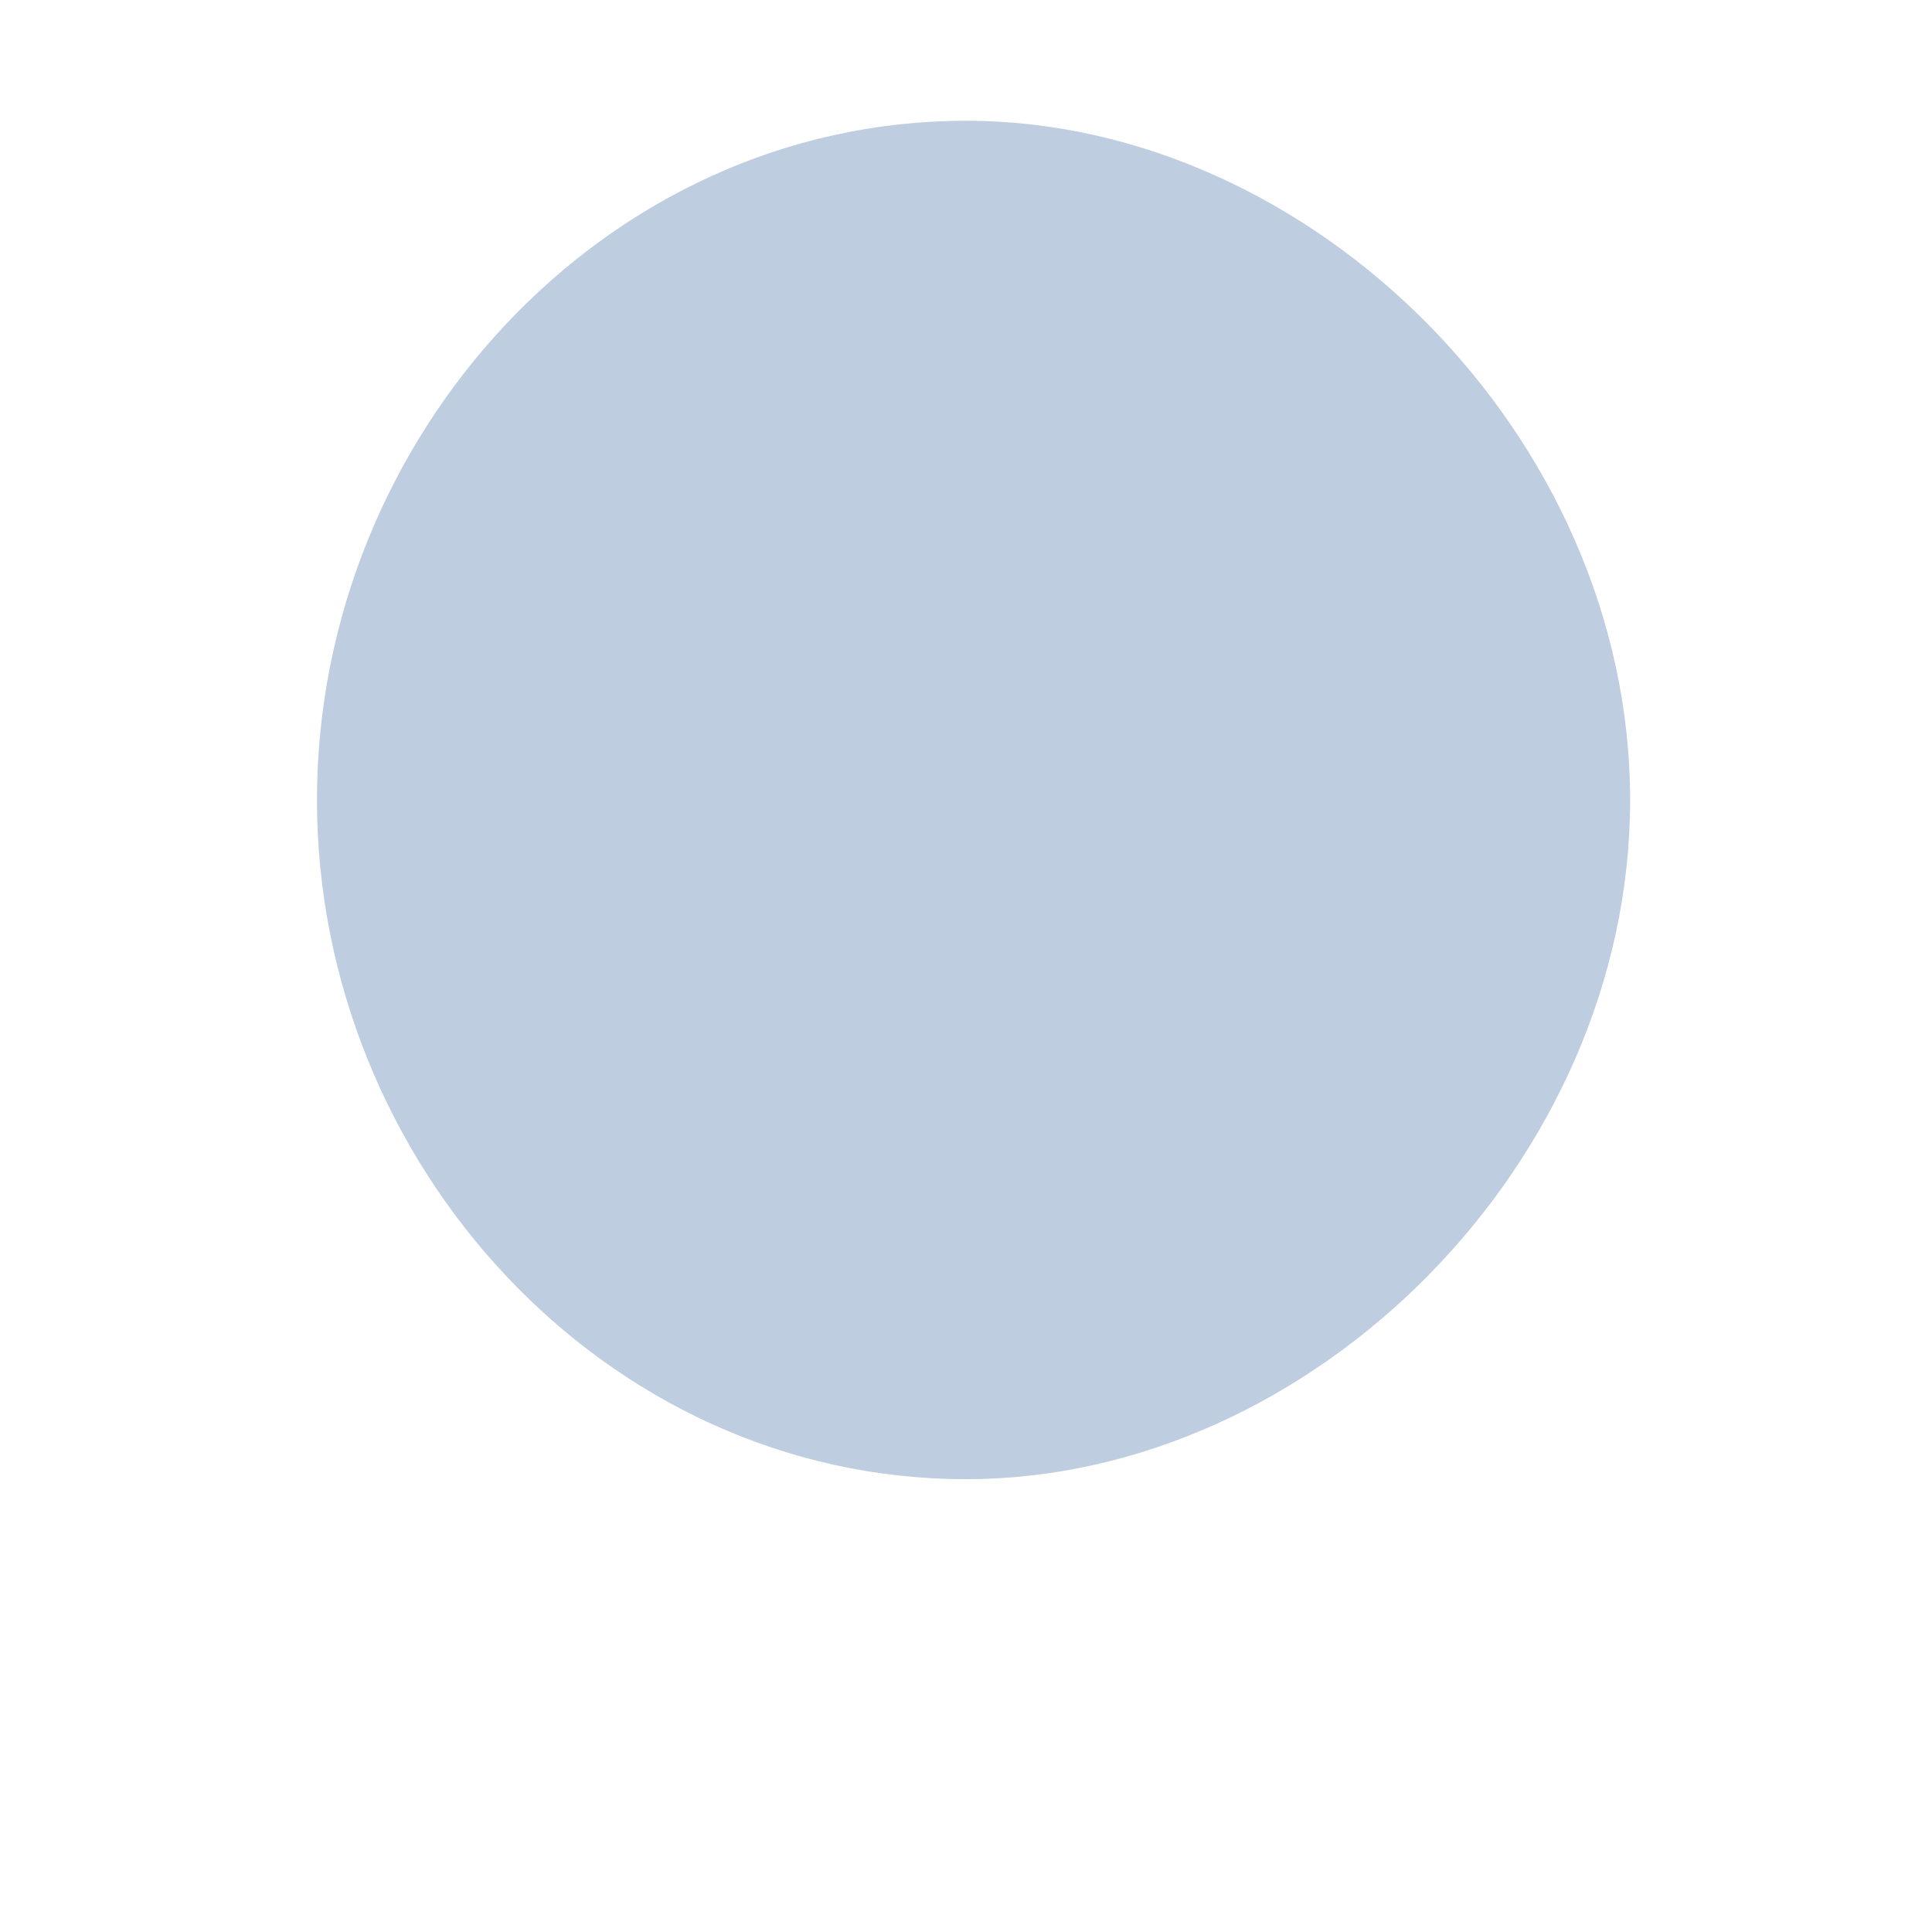 <svg width="100" height="100" viewBox="0 0 64 64" xmlns="http://www.w3.org/2000/svg">
  <path d="M32 4C20 4 10.5 14.5 10.5 26.5C10.5 38.5 20 49 32 49C43.5 49 54 38.5 54 26.5C54 14.5 43.5 4 32 4Z" fill="#BFCDE0"/>
</svg>